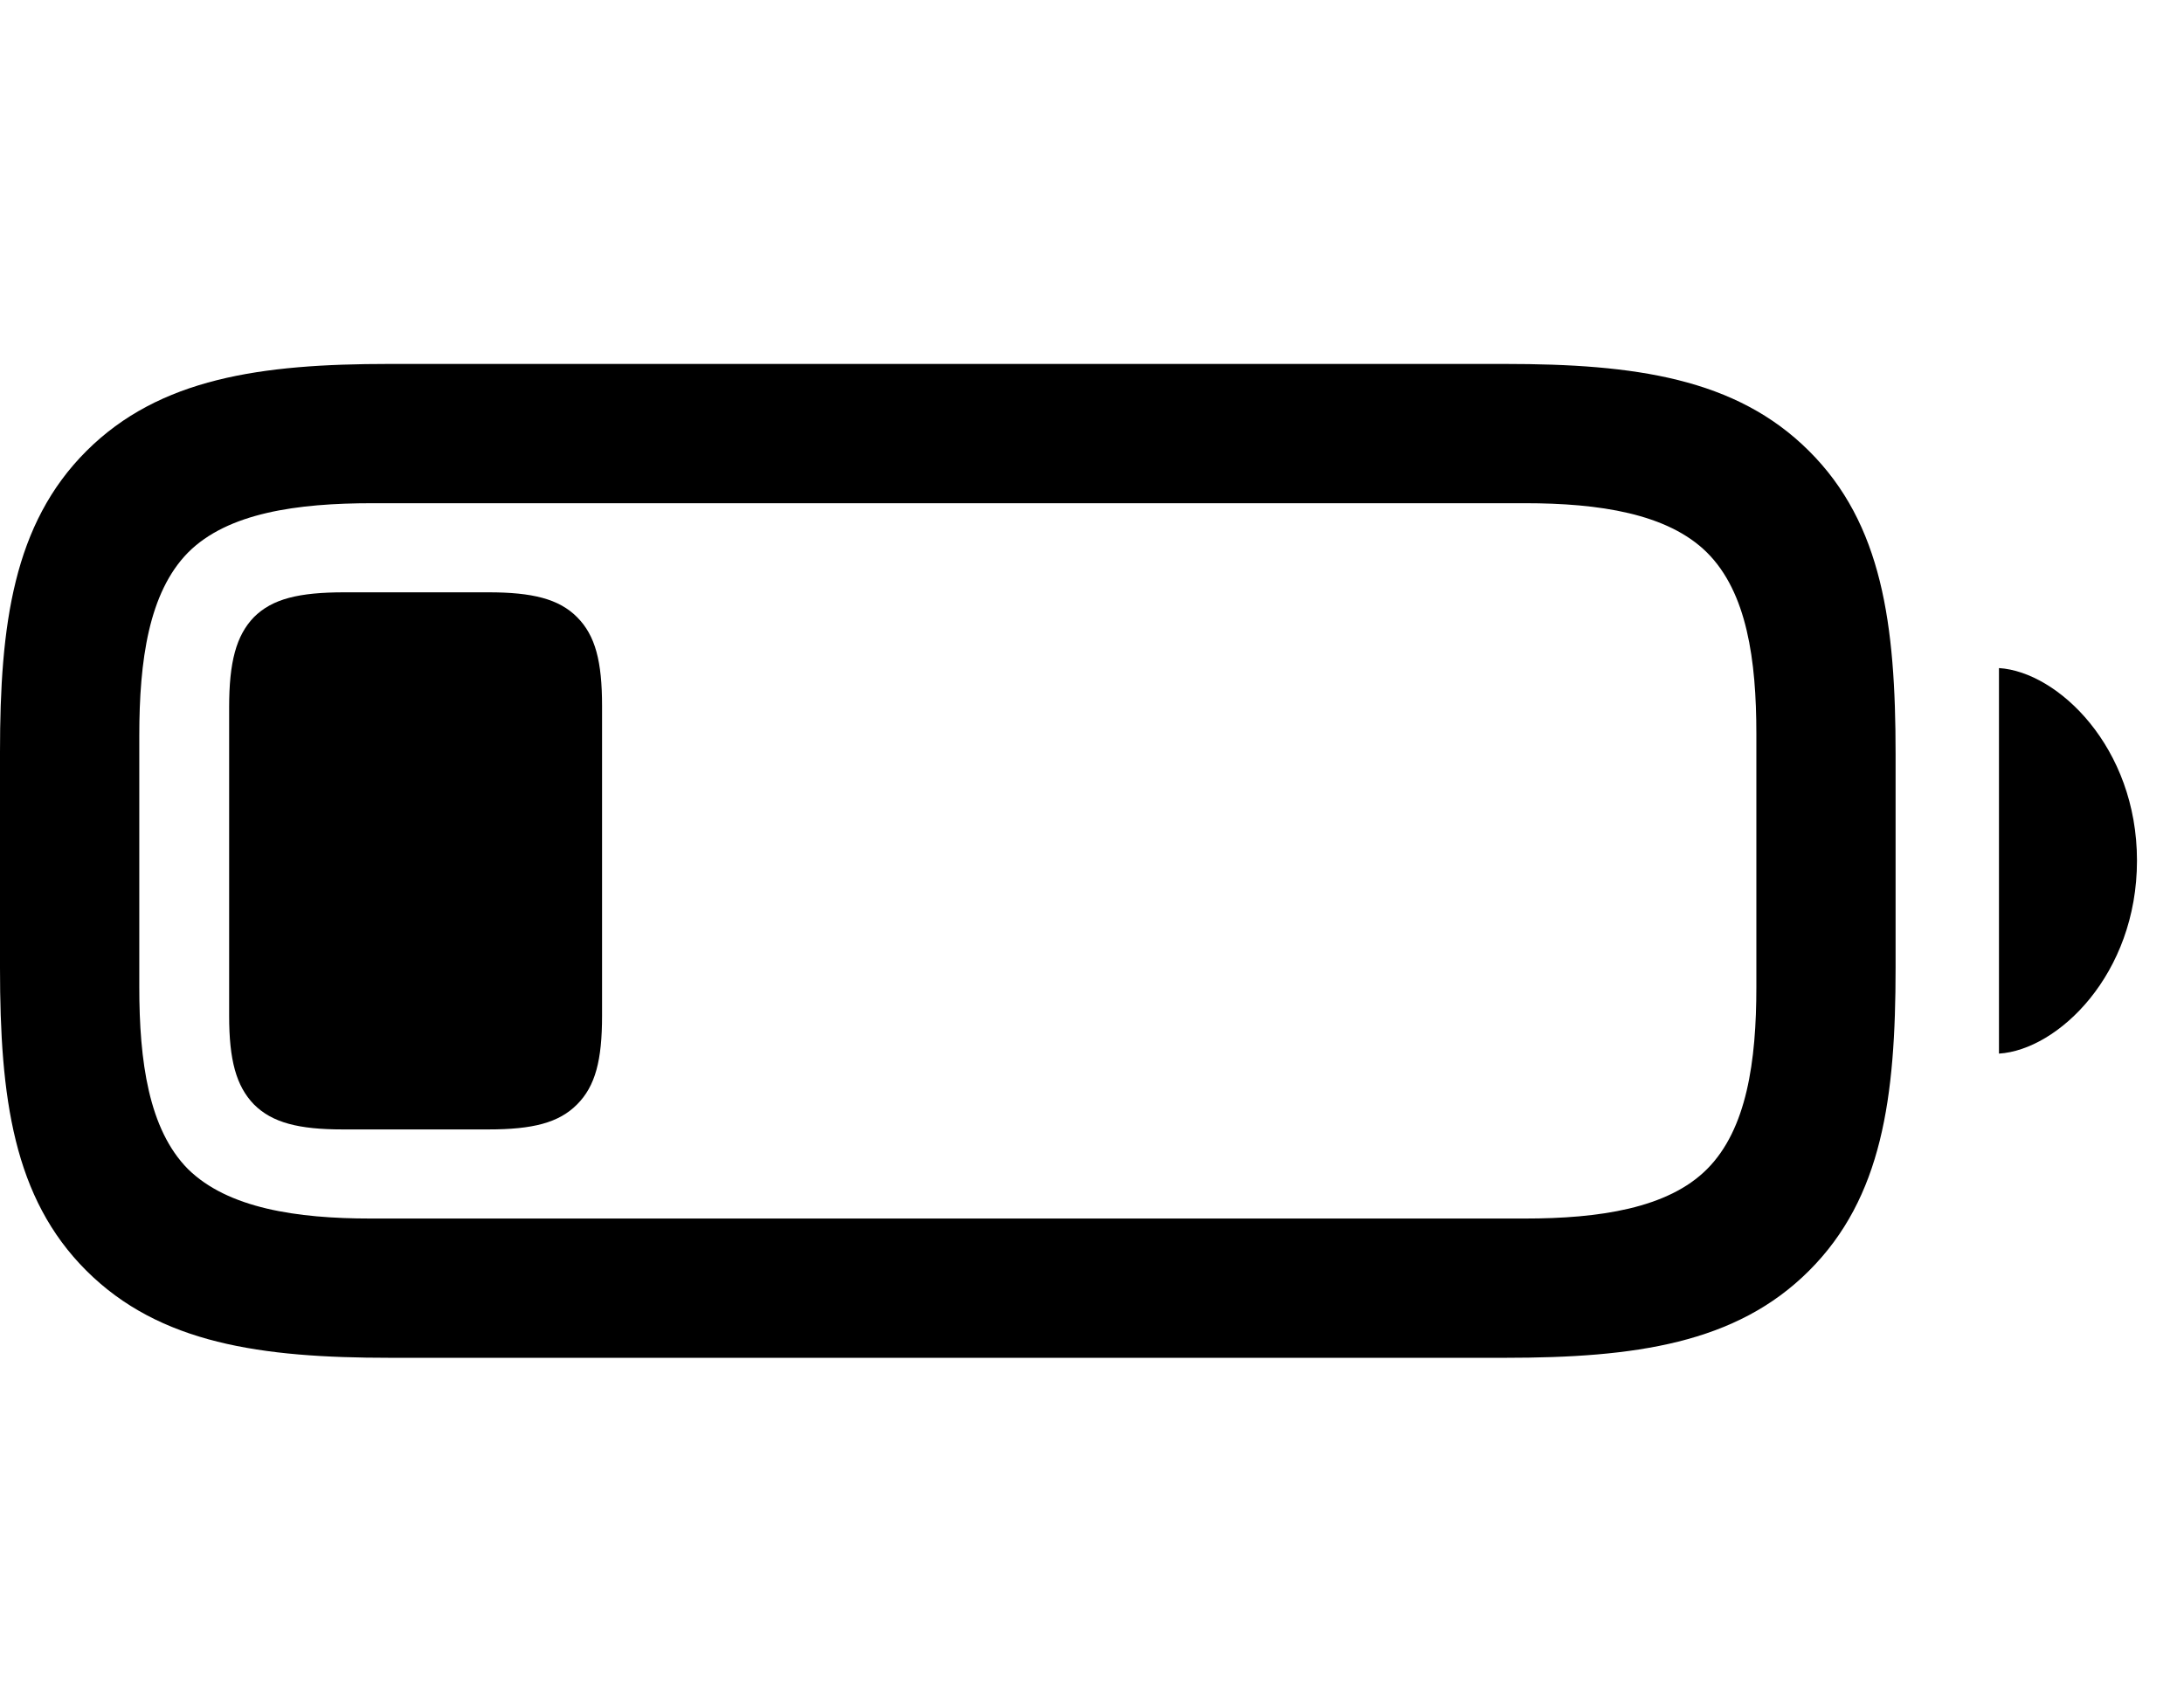 <svg width="36" height="28" viewBox="0 0 36 28" fill="none" xmlns="http://www.w3.org/2000/svg">
<path d="M6.427 22.385H24.809C26.942 22.385 28.617 22.153 29.82 20.949C31.026 19.744 31.246 18.096 31.246 15.957V12.428C31.246 10.289 31.026 8.637 29.82 7.436C28.615 6.232 26.942 6 24.809 6H6.408C4.305 6 2.63 6.232 1.424 7.436C0.22 8.639 0 10.298 0 12.399V15.957C0 18.096 0.22 19.748 1.424 20.949C2.632 22.153 4.305 22.385 6.427 22.385ZM6.109 20.089C4.894 20.089 3.757 19.921 3.099 19.274C2.45 18.619 2.296 17.494 2.296 16.276V12.126C2.296 10.889 2.452 9.768 3.099 9.11C3.754 8.452 4.903 8.296 6.138 8.296H25.137C26.353 8.296 27.488 8.464 28.138 9.11C28.796 9.766 28.951 10.88 28.951 12.097V16.276C28.951 17.494 28.794 18.617 28.138 19.274C27.492 19.923 26.353 20.089 25.137 20.089H6.109ZM32.95 17.37C33.92 17.31 35.225 16.065 35.225 14.188C35.225 12.318 33.92 11.075 32.95 11.014V17.37Z" fill="black"/>
<path d="M5.65 18.62H8.05C8.781 18.62 9.212 18.511 9.512 18.208C9.815 17.905 9.924 17.477 9.924 16.746V11.639C9.924 10.906 9.815 10.477 9.512 10.174C9.212 9.872 8.771 9.765 8.05 9.765H5.679C4.927 9.765 4.489 9.872 4.186 10.174C3.893 10.477 3.777 10.915 3.777 11.658V16.746C3.777 17.477 3.893 17.905 4.186 18.208C4.489 18.511 4.927 18.62 5.65 18.62Z" fill="black"/>
</svg>
